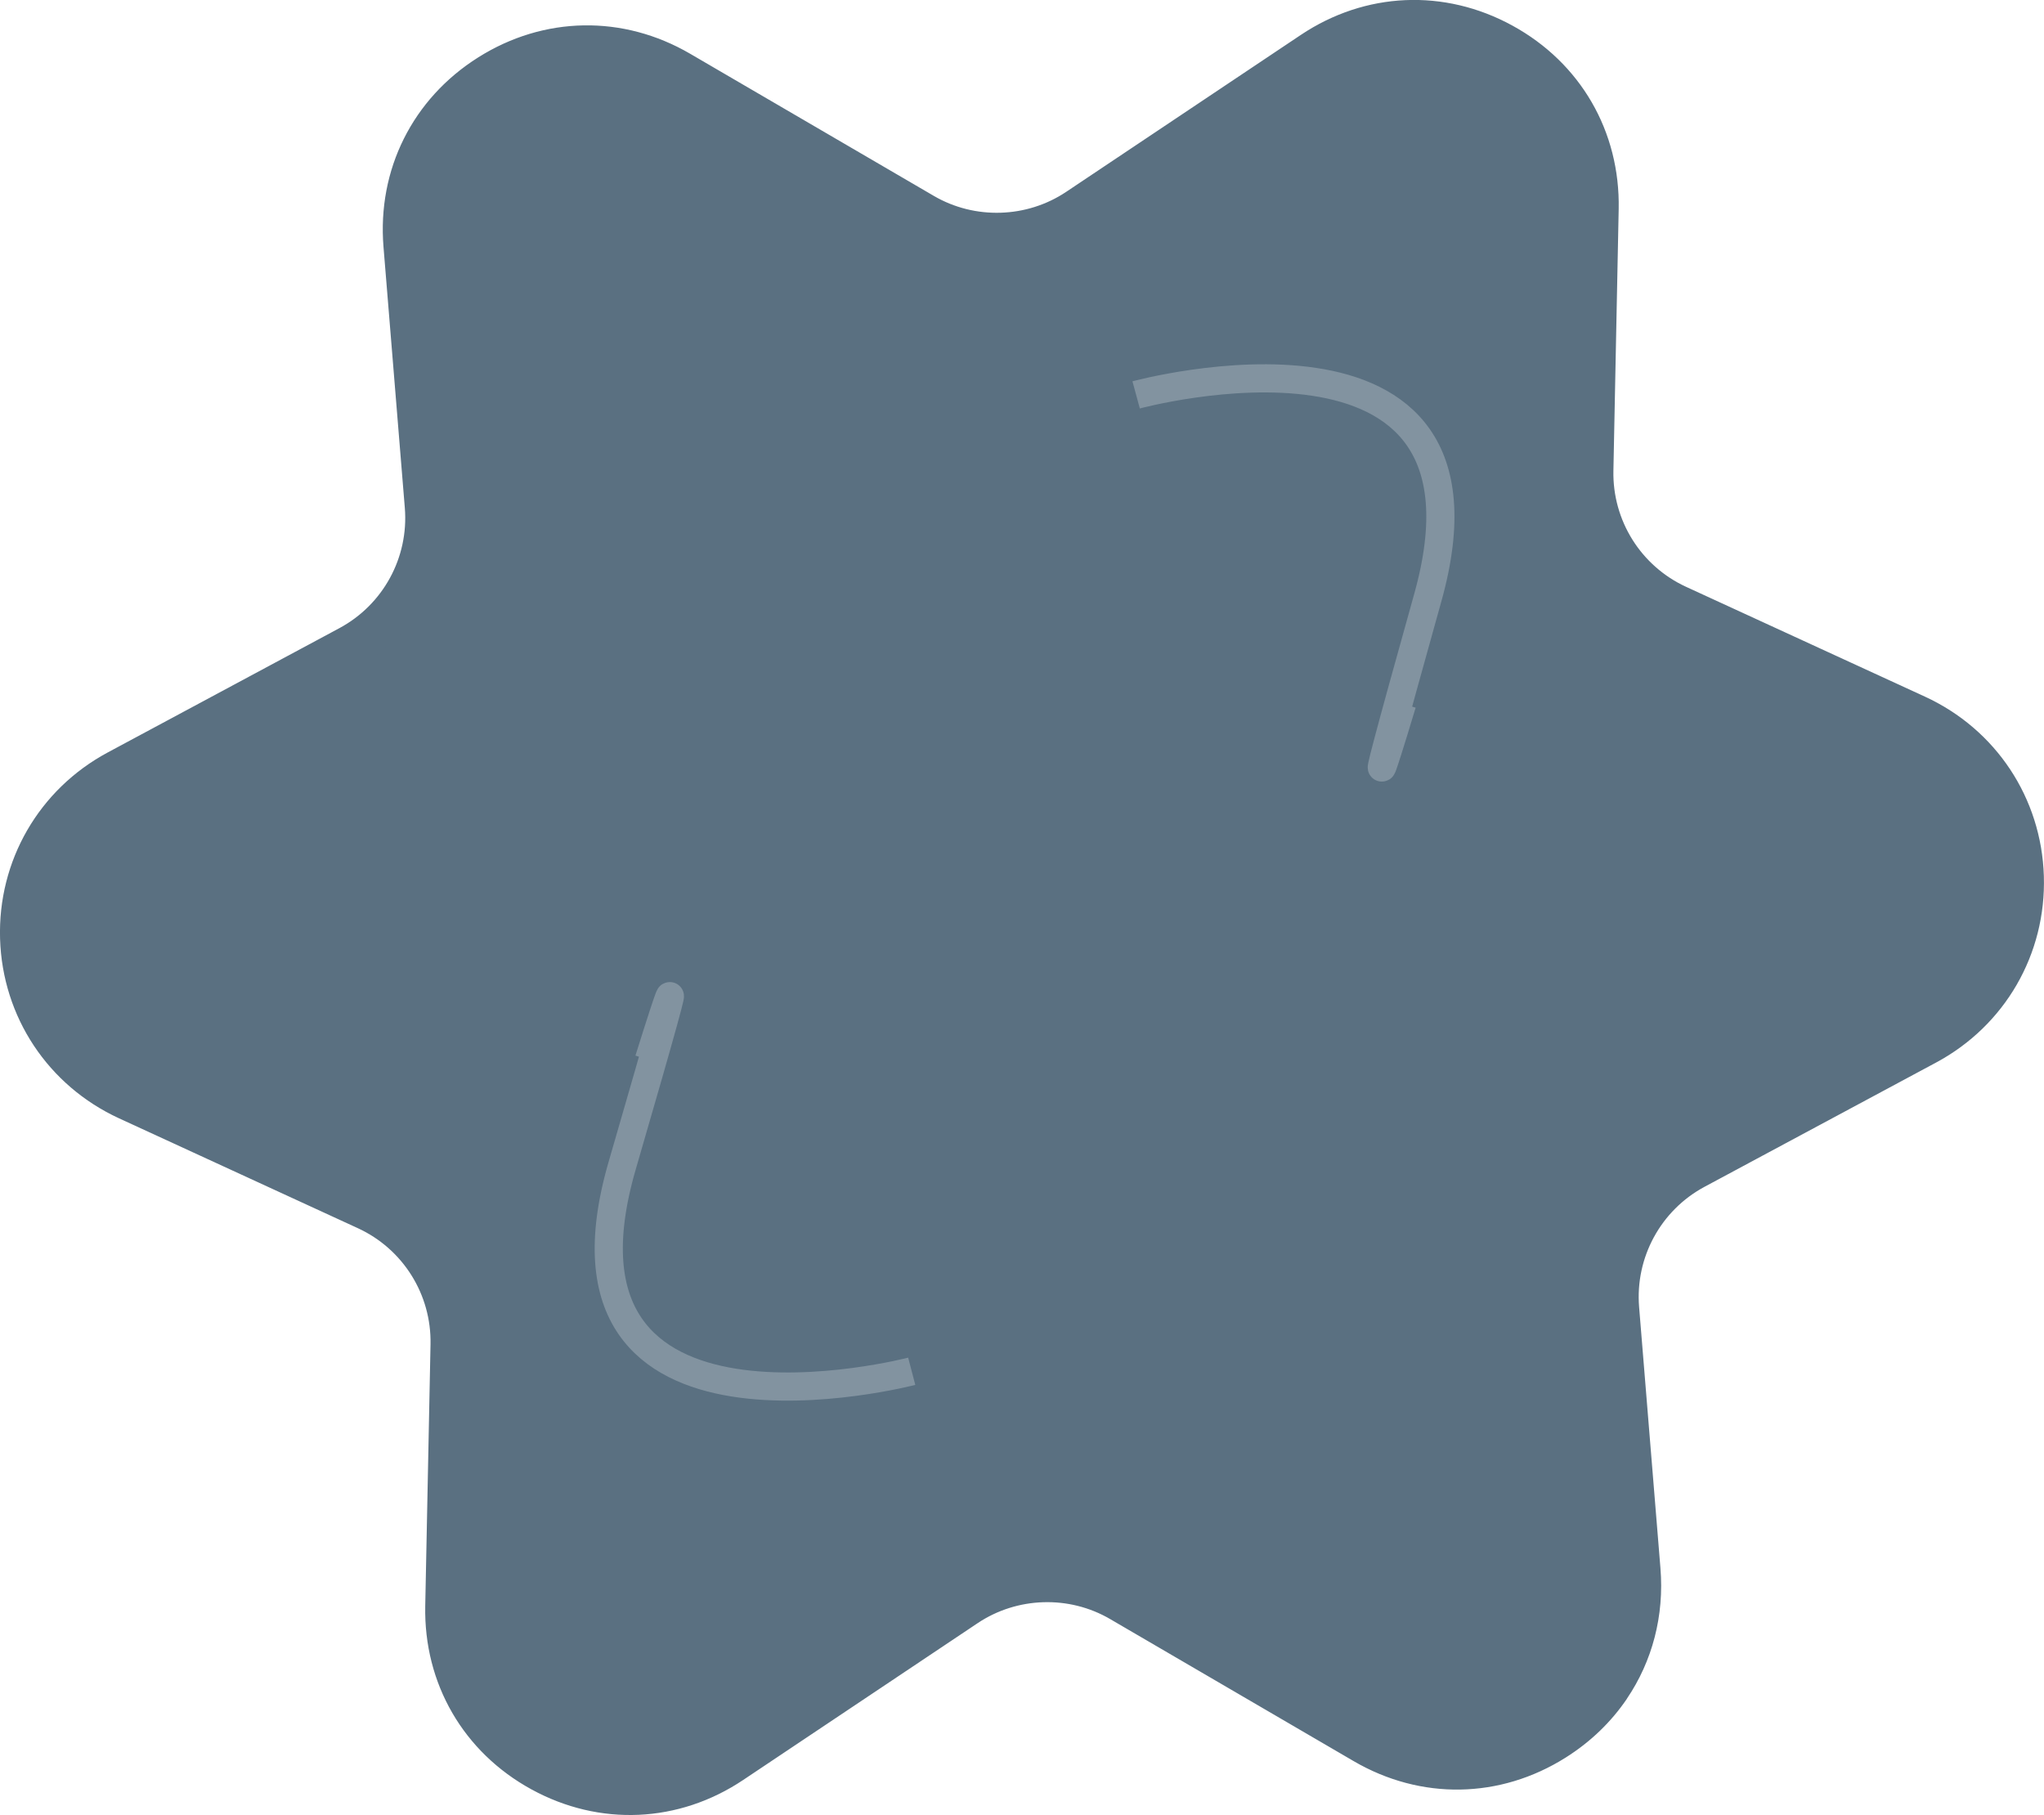 <?xml version="1.0" encoding="UTF-8"?>
<svg id="Calque_2" data-name="Calque 2" xmlns="http://www.w3.org/2000/svg" viewBox="0 0 290.37 257.85">
  <defs>
    <style>
      .cls-1 {
        fill: #5a7081;
      }

      .cls-2 {
        fill: none;
        stroke: #8293a0;
        stroke-miterlimit: 10;
        stroke-width: 4px;
      }
    </style>
  </defs>
  <g id="Calque_1-2" data-name="Calque 1">
    <g>
      <g>
        <path class="cls-1" d="M273.64,148.3l-32.91,17.66c-7.27,3.9-11.54,11.74-10.87,19.97l3.03,37.08c1.71,20.98-20.89,35.22-39.07,24.61l-34.61-20.19c-6.86-4-15.39-3.74-21.99.68l-33.31,22.28c-17.5,11.7-40.93-1.12-40.51-22.17l.75-37.19c.17-8.25-4.57-15.82-12.07-19.27l-33.93-15.6c-19.53-8.98-20.38-36.43-1.43-46.6l32.91-17.66c7.27-3.9,11.54-11.74,10.87-19.97l-3.03-37.08C55.76,13.86,78.36-.37,96.54,10.23l34.61,20.19c6.86,4,15.39,3.74,21.99-.68l33.31-22.28c17.5-11.7,40.93,1.12,40.51,22.17l-.75,37.19c-.17,8.25,4.57,15.82,12.07,19.27l33.93,15.6c19.53,8.98,20.38,36.43,1.43,46.6Z"/>
        <path class="cls-1" d="M231.13,241.32c-2.22,3.28-5.15,6.13-8.71,8.37-9.33,5.88-20.58,6.07-30.11.51l-34.61-20.19c-5.82-3.4-13.2-3.17-18.81.58l-33.31,22.28c-9.16,6.13-20.41,6.63-30.08,1.34-9.67-5.29-15.31-15.03-15.09-26.06l.75-37.19c.14-7.06-3.91-13.53-10.33-16.48l-33.93-15.61C6.83,154.23.35,144.47.01,133.38c-.34-11.09,5.52-21.23,15.29-26.48l32.91-17.66c6.22-3.34,9.87-10.04,9.3-17.08l-3.03-37.08c-.9-10.99,4.14-21.06,13.46-26.93,9.33-5.88,20.58-6.07,30.11-.51l34.61,20.19c5.82,3.4,13.21,3.17,18.81-.58l33.31-22.28c9.16-6.13,20.41-6.63,30.08-1.33,9.67,5.29,15.31,15.03,15.09,26.06l-.75,37.19c-.14,7.06,3.91,13.53,10.33,16.48l33.93,15.6c10.08,4.64,16.55,14.4,16.89,25.49.34,11.09-5.52,21.23-15.29,26.48l-32.91,17.66c-6.22,3.34-9.87,10.04-9.3,17.08l3.03,37.08c.56,6.8-1.16,13.24-4.76,18.56ZM9.86,119.6c-2.63,3.89-4,8.57-3.84,13.6.27,8.93,5.28,16.49,13.4,20.22l33.93,15.61c8.59,3.95,14.01,12.61,13.82,22.05l-.75,37.19c-.18,8.75,4.3,16.47,11.97,20.67s16.59,3.8,23.87-1.06l33.31-22.28c7.5-5.01,17.38-5.32,25.17-.77l34.61,20.19c7.55,4.41,16.48,4.26,23.88-.41,7.4-4.66,11.4-12.65,10.68-21.37l-3.03-37.08c-.77-9.42,4.12-18.39,12.44-22.86l32.91-17.66c7.87-4.22,12.41-12.07,12.13-21.01-.27-8.93-5.28-16.49-13.4-20.22l-33.93-15.6c-8.58-3.95-14.01-12.61-13.82-22.05l.75-37.19c.18-8.75-4.3-16.47-11.97-20.67-7.67-4.2-16.59-3.8-23.87,1.06l-33.31,22.28c-7.5,5.01-17.37,5.32-25.17.77l-34.61-20.19c-7.56-4.41-16.48-4.26-23.89.41-7.4,4.66-11.39,12.65-10.68,21.37l3.03,37.08c.77,9.42-4.11,18.39-12.44,22.86l-32.91,17.66c-3.44,1.85-6.25,4.39-8.29,7.41Z"/>
      </g>
      <path class="cls-2" d="M161.4,56.1s53.57-14.56,41.43,28.81c-12.14,43.38-3.64,15.05-3.64,15.05"/>
      <path class="cls-2" d="M129.52,194.81s-53.71,14.03-41.13-29.23c12.58-43.25,3.79-15.02,3.79-15.02"/>
    </g>
  </g>
</svg>